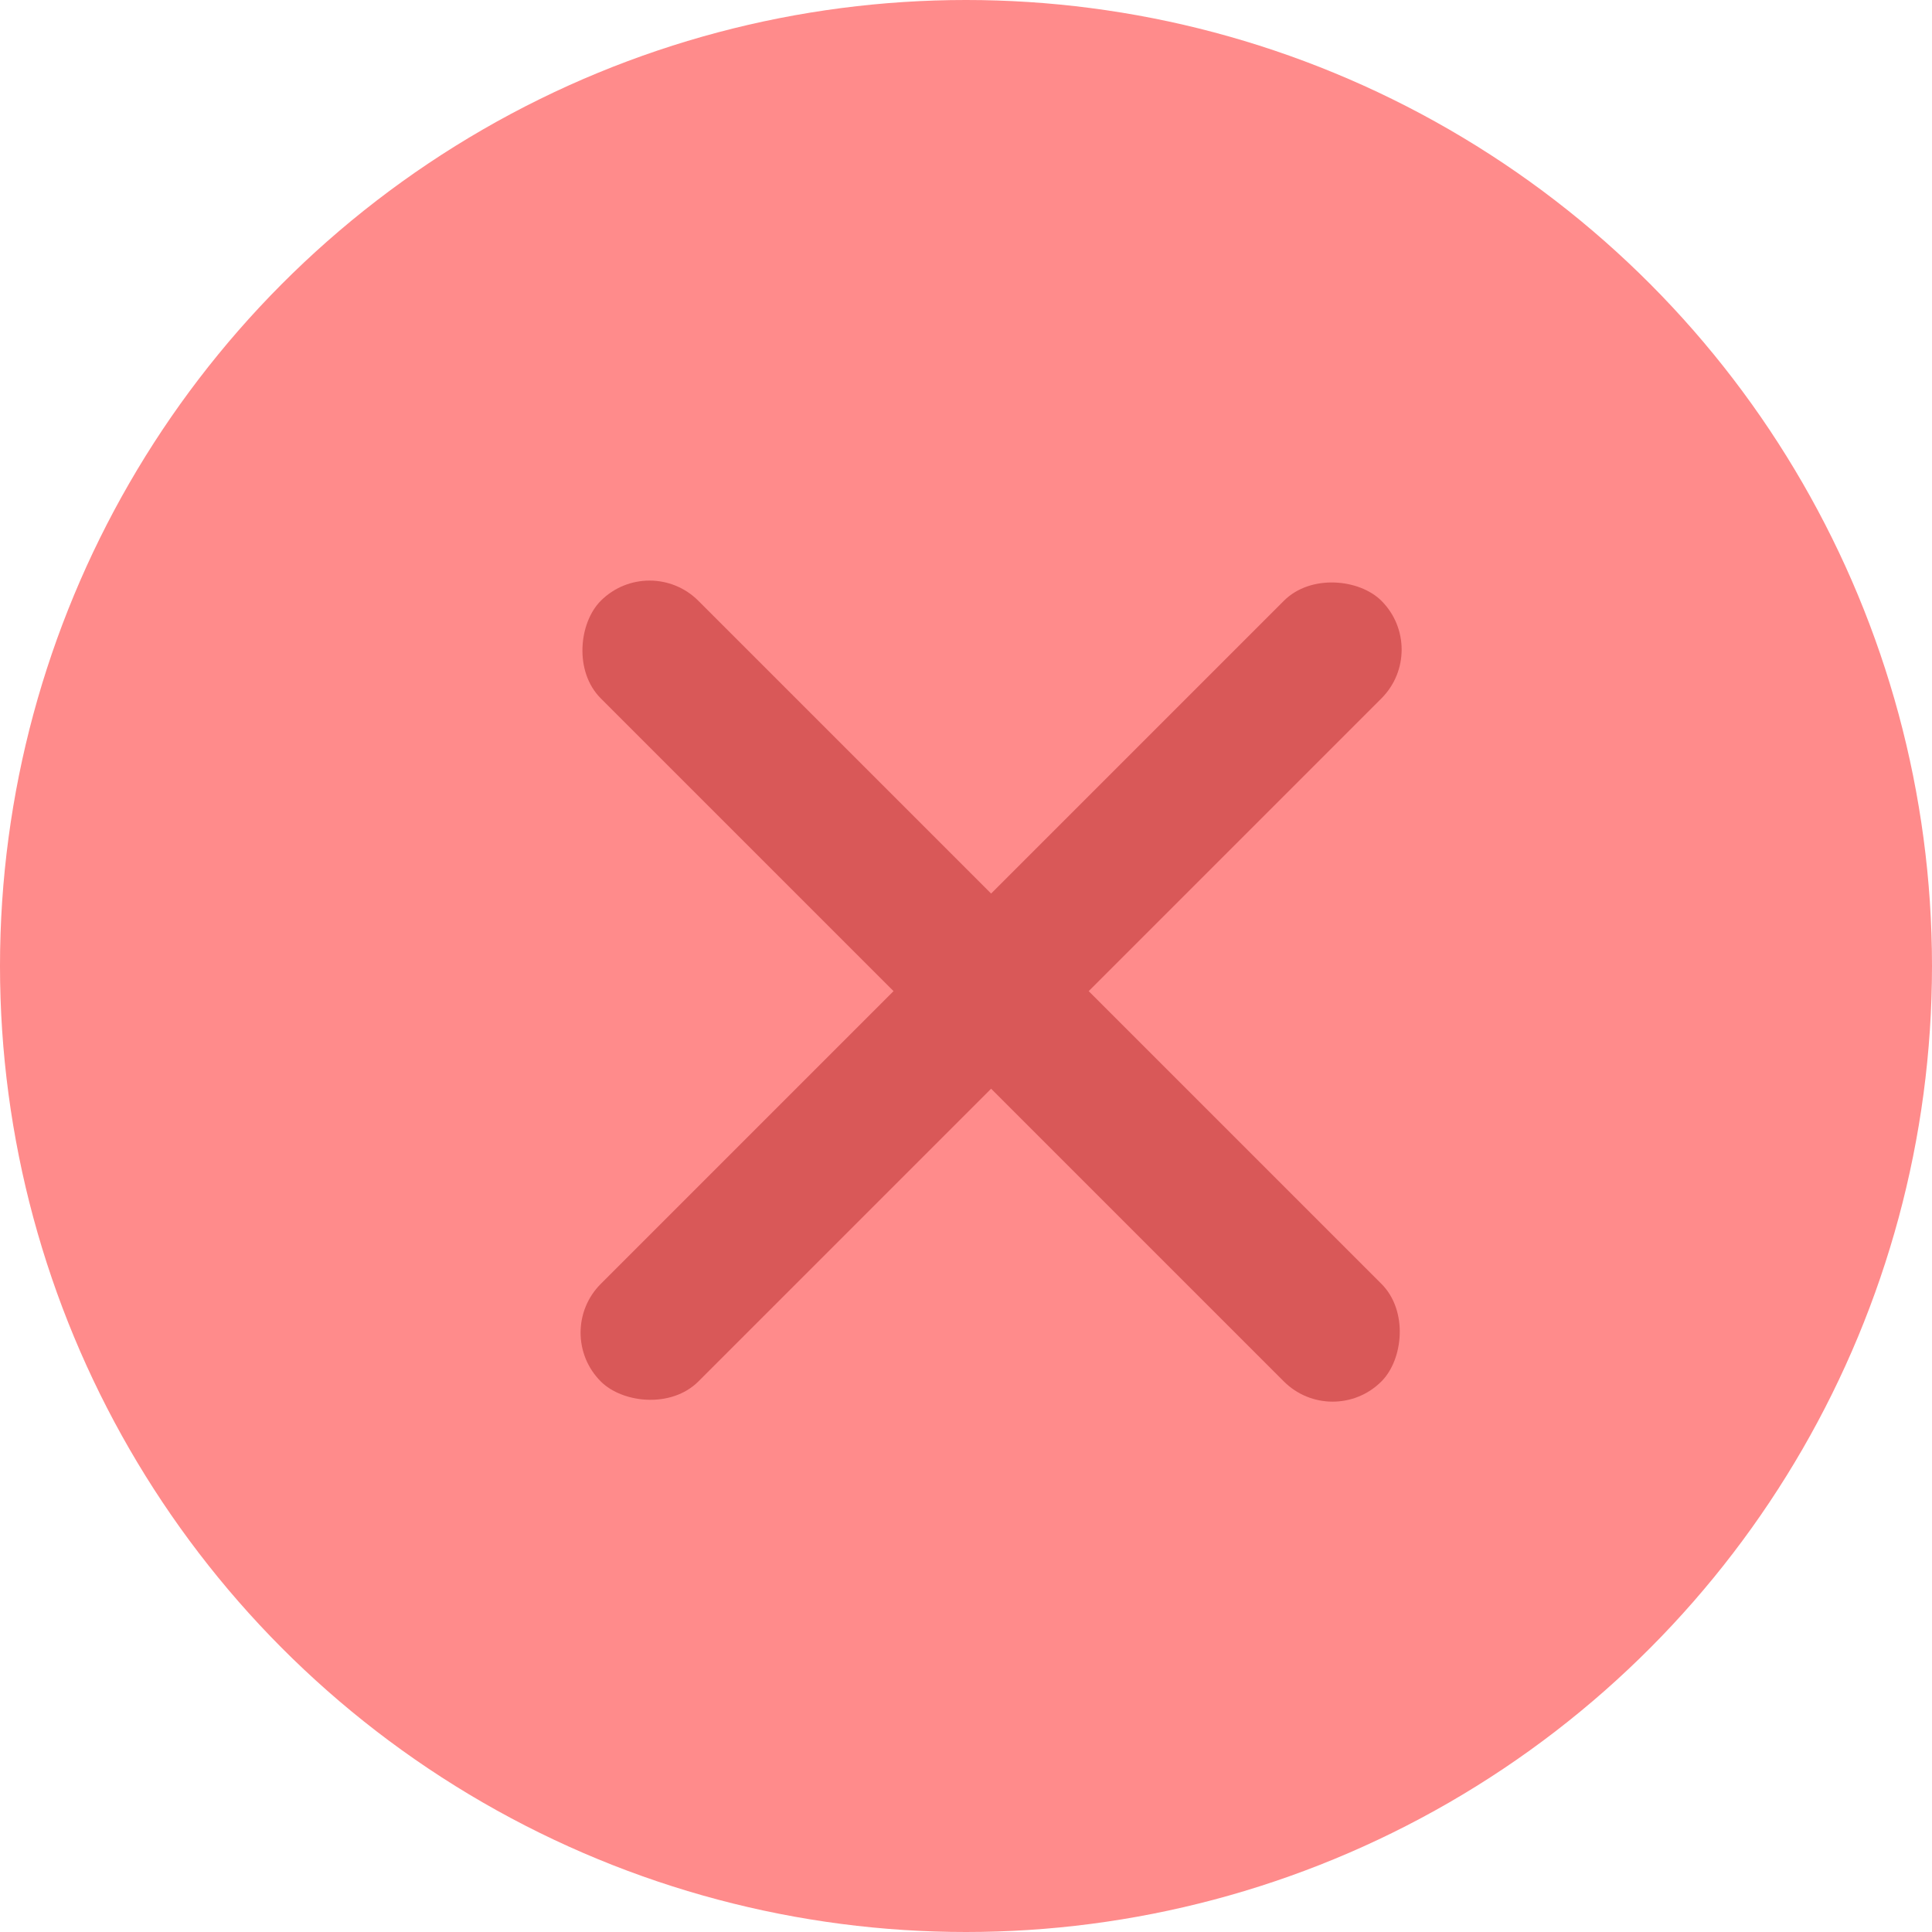 <svg width="14" height="14" viewBox="0 0 14 14" fill="none" xmlns="http://www.w3.org/2000/svg">
<circle cx="7" cy="7" r="7" fill="#FF8B8B"/>
<rect x="4.707" y="4" width="8" height="1" rx="0.5" transform="rotate(45 4.707 4)" fill="#D95858"/>
<rect x="4" y="9.657" width="8" height="1" rx="0.5" transform="rotate(-45 4 9.657)" fill="#D95858"/>
</svg>
